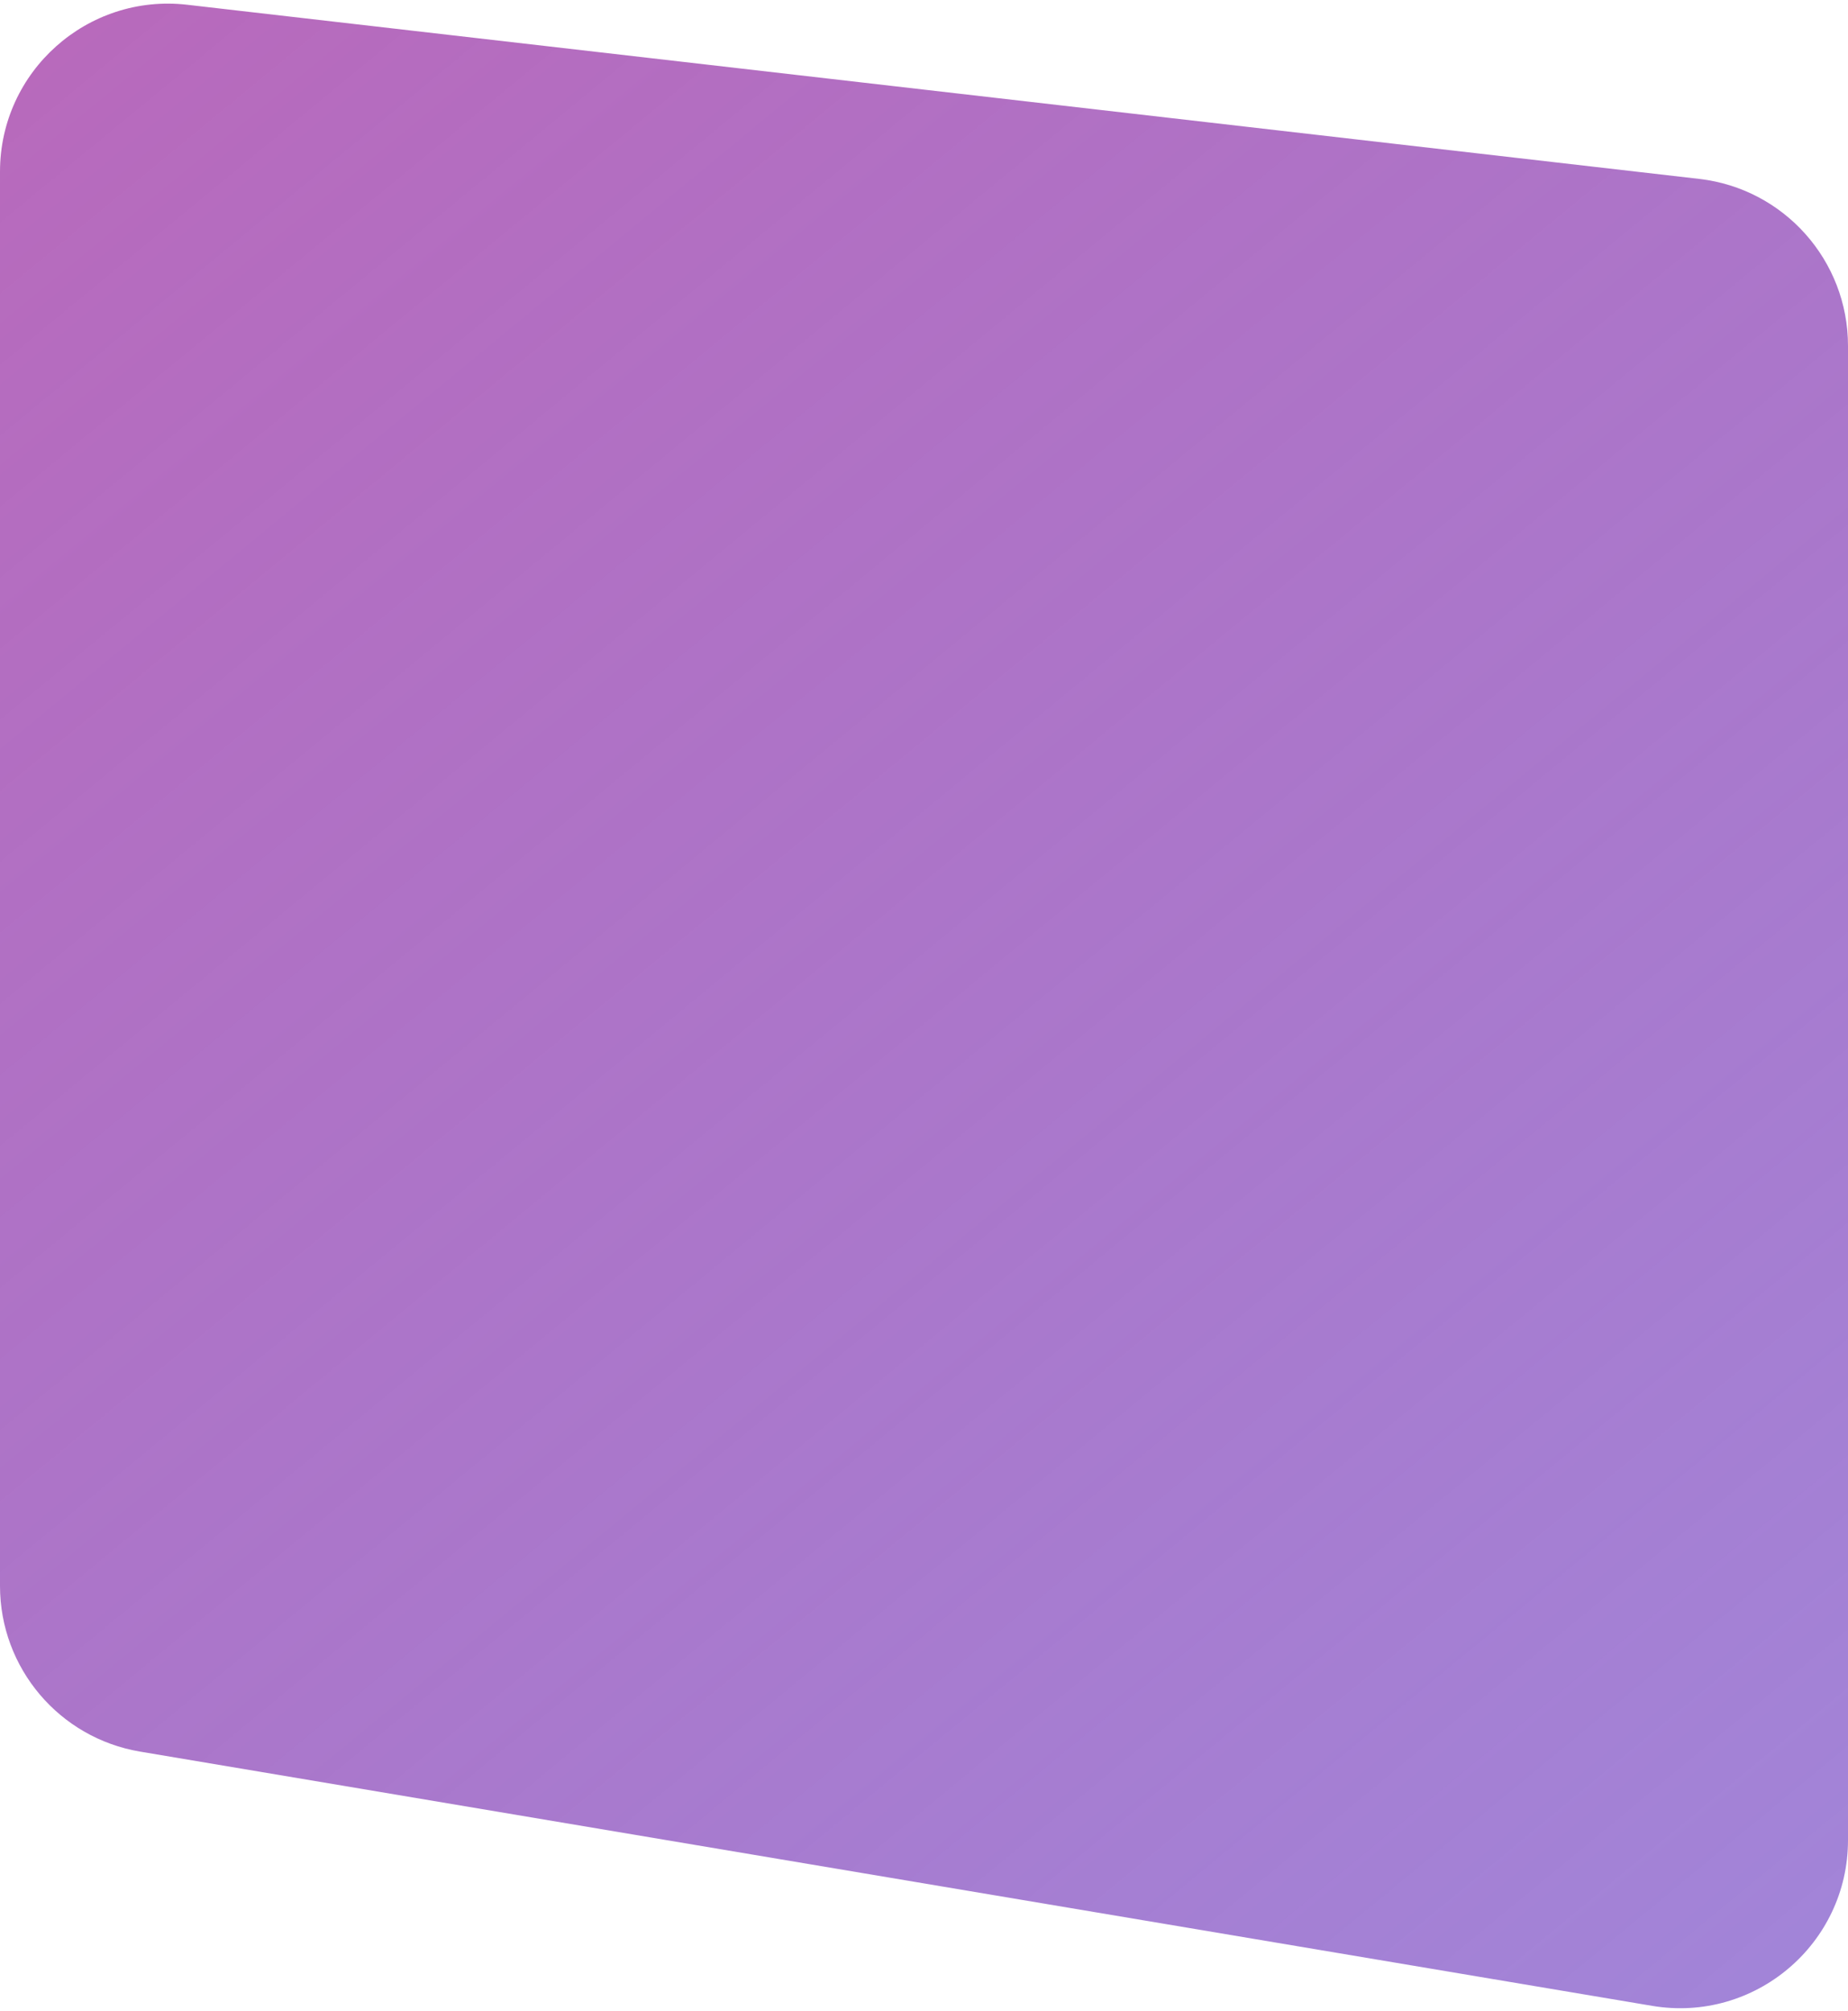 <svg width="330" height="359" viewBox="0 0 330 359" fill="none" xmlns="http://www.w3.org/2000/svg">
<path d="M0 30.653C0 12.725 15.621 -1.201 33.432 0.85L303.432 31.941C318.573 33.684 330 46.503 330 61.744V328.536C330 347.091 313.325 361.197 295.026 358.121L25.026 312.73C10.58 310.302 0 297.795 0 283.146V30.653Z" fill="url(#paint0_linear_2_1144)"/>
<defs>
<linearGradient id="paint0_linear_2_1144" x1="358.5" y1="405" x2="-2.90625e-05" y2="-30" gradientUnits="userSpaceOnUse">
<stop stop-color="#8161D0" stop-opacity="0.75"/>
<stop offset="0.482" stop-color="#9F65C4" stop-opacity="0.883"/>
<stop offset="1" stop-color="#BA68BA"/>
</linearGradient>
</defs>
</svg>
